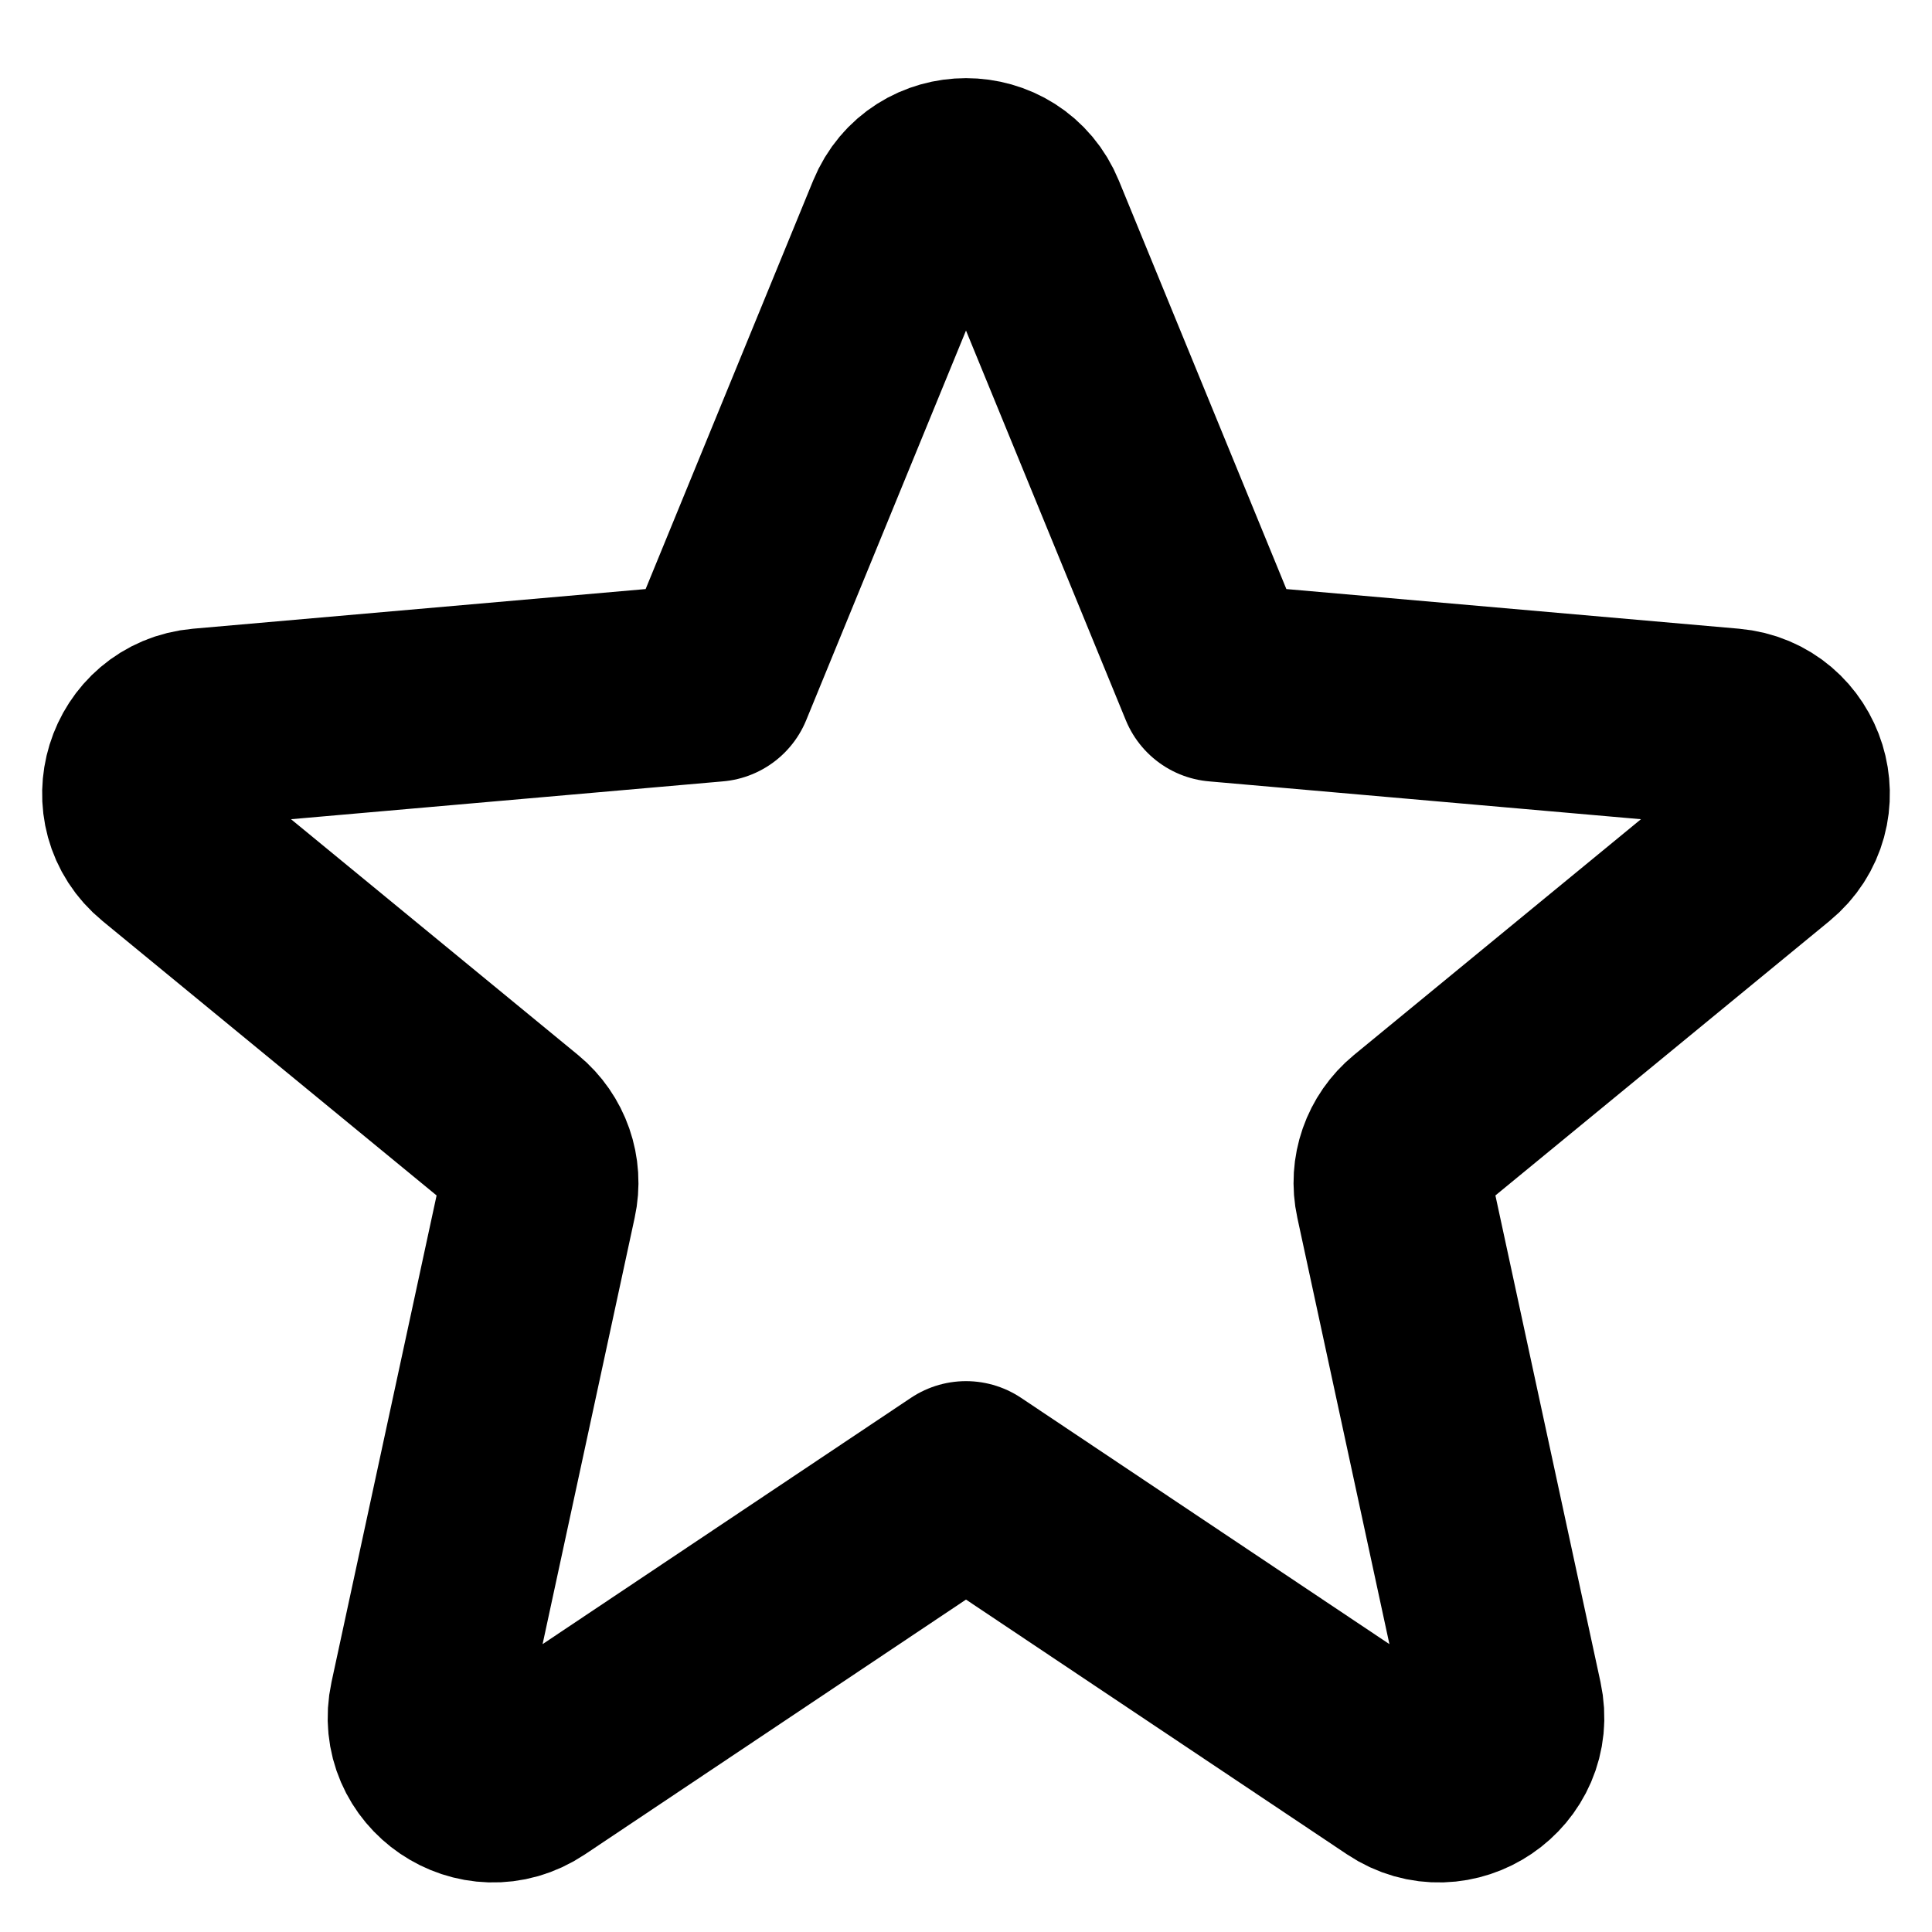 <svg width="20" height="20" viewBox="0 0 20 20" fill="none" xmlns="http://www.w3.org/2000/svg">
<g clip-path="url(#clip0_688_3942)">
<path d="M9.367 2.26C9.599 1.694 10.401 1.694 10.633 2.26L12.604 7.066L17.912 7.531C18.523 7.585 18.76 8.353 18.286 8.742L14.667 11.715C14.469 11.878 14.378 12.138 14.433 12.388L15.565 17.63C15.695 18.231 15.027 18.685 14.515 18.343L10 15.324L5.485 18.343C4.973 18.685 4.305 18.231 4.435 17.63L5.567 12.388C5.622 12.138 5.531 11.878 5.333 11.715L1.714 8.742C1.24 8.353 1.477 7.585 2.088 7.531L7.396 7.066L9.367 2.26Z" stroke="black" stroke-width="2.053" stroke-linejoin="round"/>
</g>
<defs>
<clipPath id="clip0_688_3942">
<rect width="20" height="20" fill="white"/>
</clipPath>
</defs>
</svg>
